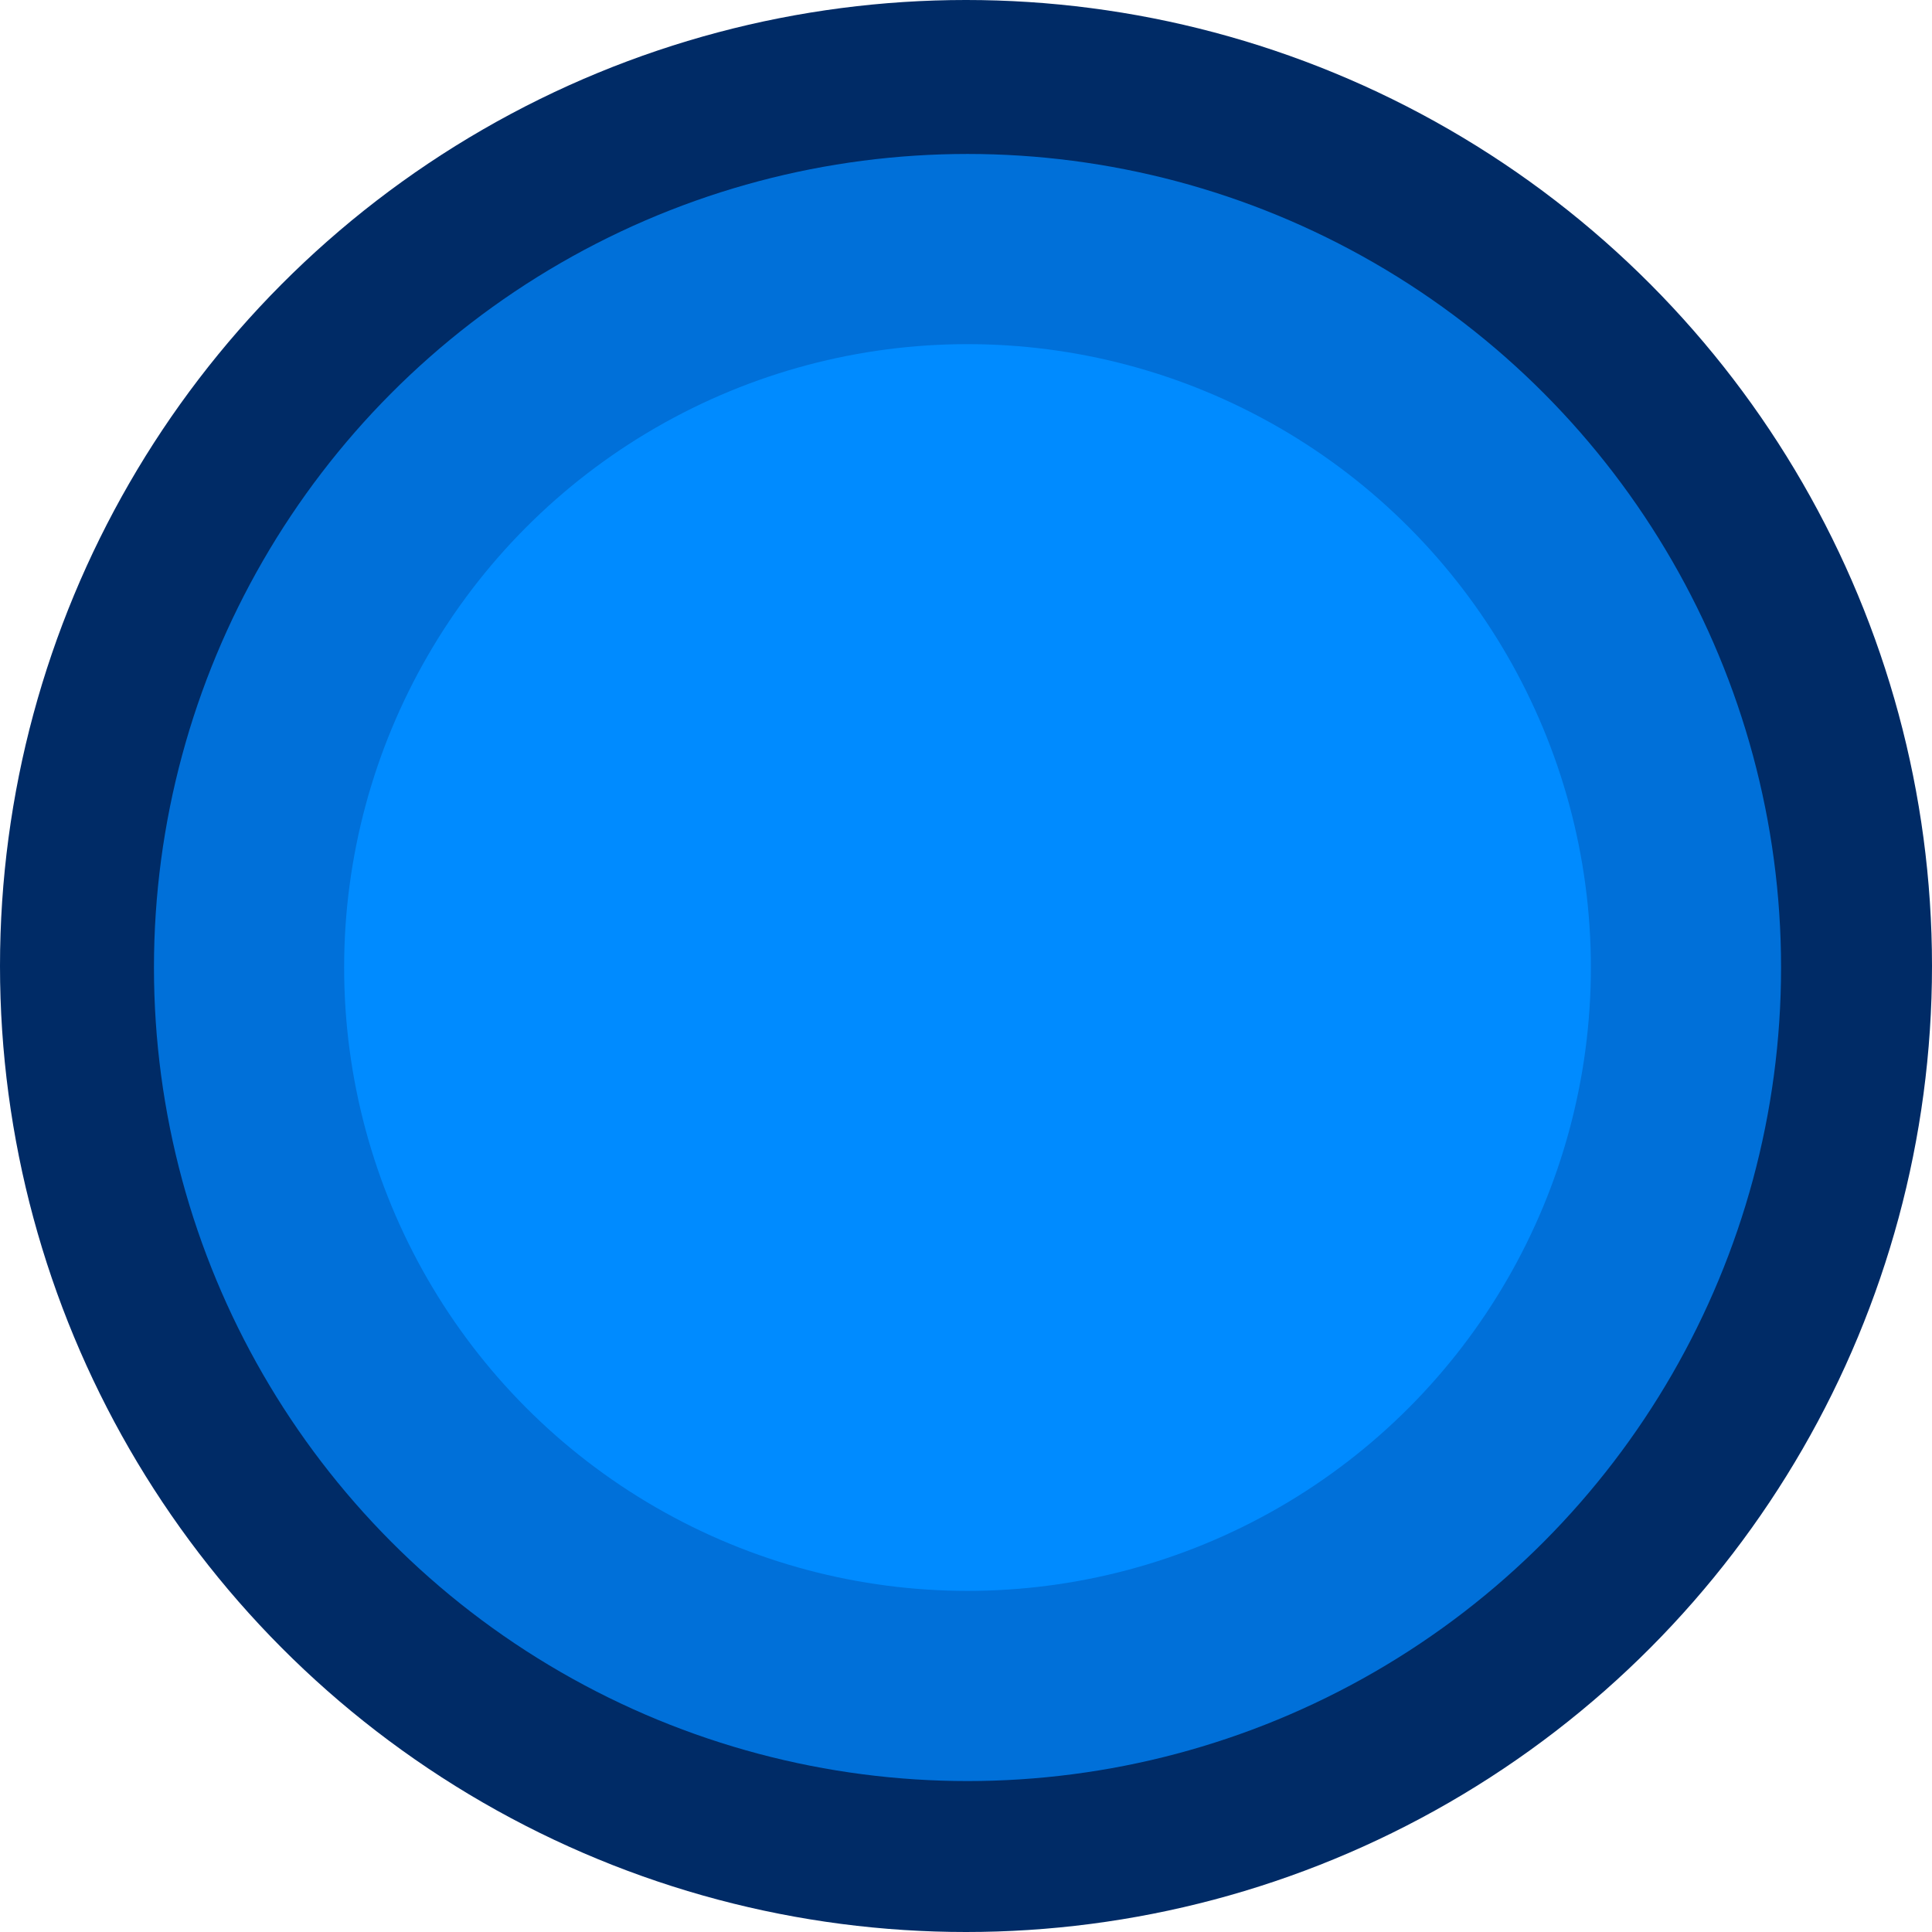 <svg width="640px" height="640px" viewBox="0 0 640 640"><g stroke="none" stroke-width="1" fill="none" fill-rule="evenodd"><g id="empty"><circle id="lg" fill="#002B66" cx="320" cy="320" r="320"></circle><circle id="md" fill="#0070D9" cx="320.5" cy="320.5" r="269.5"></circle><circle id="sm" fill="#008BFF" cx="320.5" cy="320.5" r="206.5"></circle></g></g></svg>